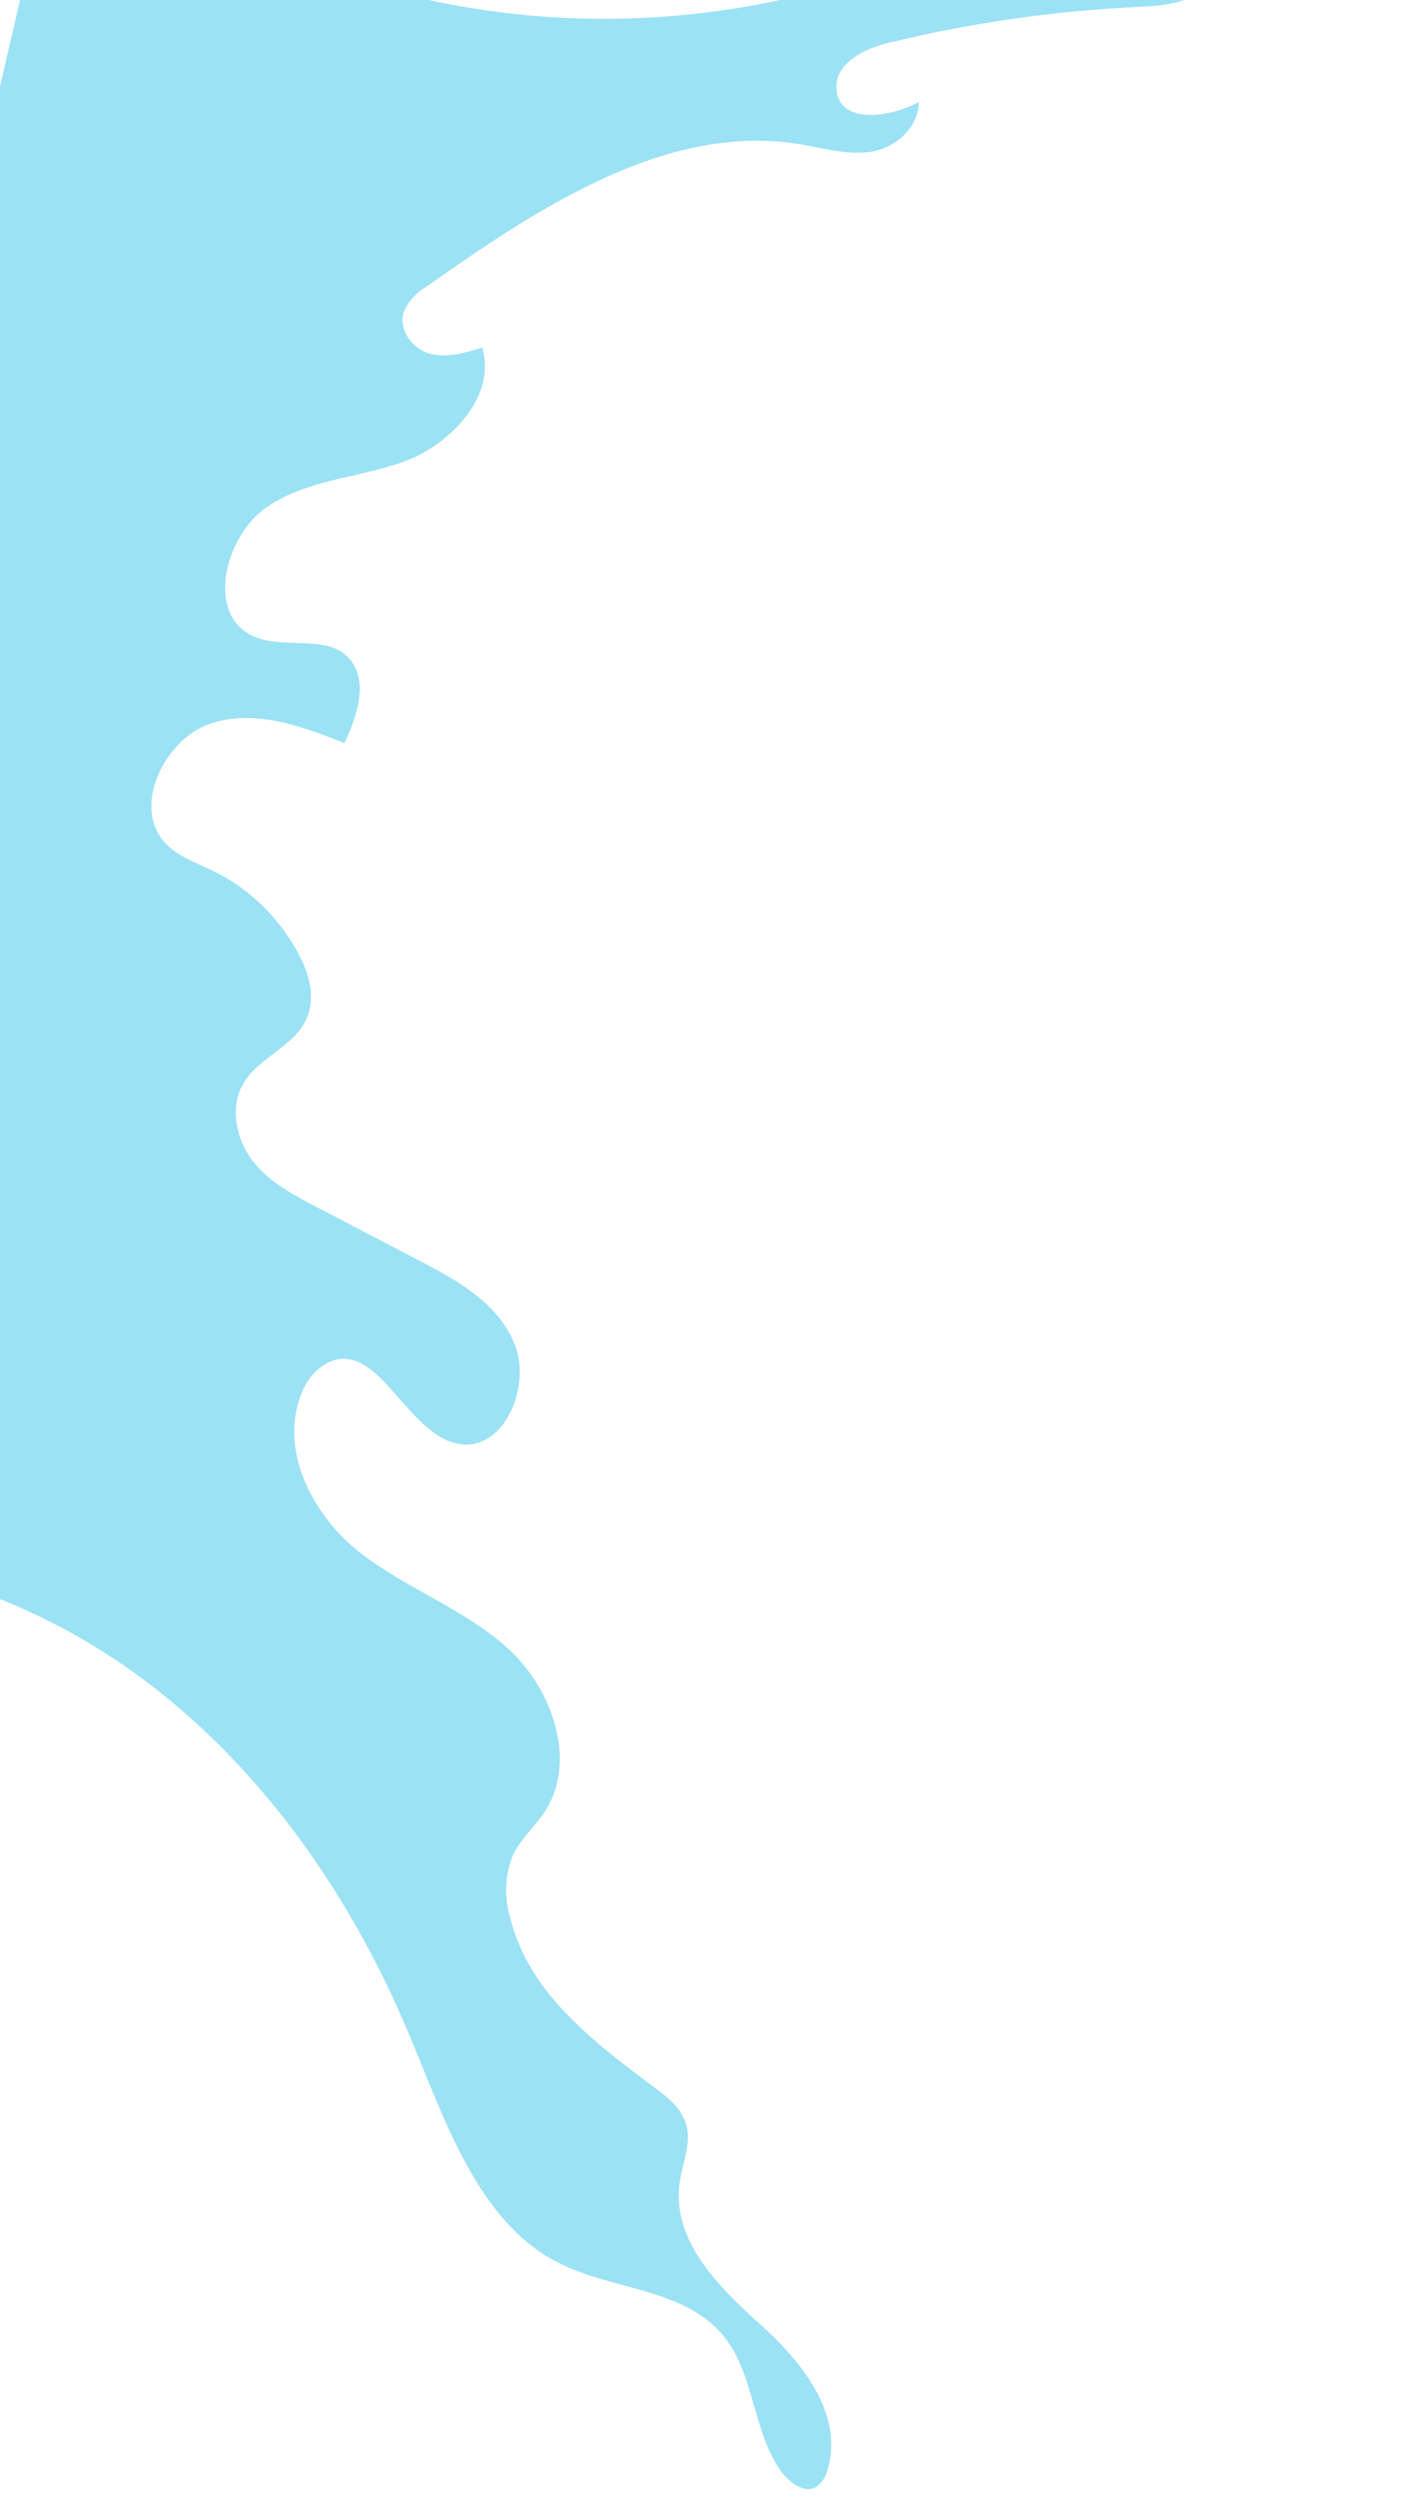 <svg width="110" height="195" viewBox="0 0 110 195" fill="none" xmlns="http://www.w3.org/2000/svg">
<g opacity="0.8">
<path d="M63.708 193.973C64.132 193.657 64.435 193.186 64.556 192.653C65.879 188.263 62.477 184.146 59.257 181.257C56.037 178.368 52.367 174.717 53.028 170.214C53.238 168.779 53.894 167.332 53.583 165.934C53.273 164.535 52.185 163.657 51.132 162.894C46.396 159.325 41.128 155.443 39.748 149.363C39.317 147.835 39.417 146.174 40.029 144.681C40.626 143.427 41.715 142.517 42.471 141.366C45.132 137.334 43.019 131.645 39.606 128.564C36.194 125.482 31.764 123.954 28.141 121.153C24.519 118.353 21.711 113.253 23.516 108.726C23.897 107.659 24.649 106.78 25.612 106.278C29.647 104.395 31.864 112.44 36.202 112.679C39.478 112.853 41.434 108.04 40.148 104.849C38.862 101.659 35.736 99.913 32.819 98.389L24.638 94.12C22.846 93.178 21.008 92.208 19.735 90.578C18.462 88.948 17.903 86.479 18.929 84.623C20.132 82.43 23.064 81.65 23.983 79.3C24.644 77.632 24.042 75.746 23.2 74.233C21.665 71.464 19.379 69.274 16.634 67.94C15.262 67.268 13.717 66.778 12.722 65.567C10.375 62.7 12.9 57.673 16.357 56.471C19.814 55.27 23.511 56.629 26.869 57.967C27.84 55.917 28.719 53.278 27.393 51.545C25.636 49.235 21.831 50.883 19.378 49.433C16.138 47.521 17.634 41.72 20.845 39.538C24.055 37.356 28.051 37.293 31.604 35.974C35.157 34.654 38.768 30.876 37.616 27.107C36.264 27.535 34.828 27.961 33.488 27.576C32.148 27.192 31.026 25.671 31.523 24.253C31.905 23.447 32.517 22.785 33.266 22.366C42.14 16.091 52.159 9.52 62.461 11.264C64.285 11.571 66.13 12.114 67.967 11.839C69.803 11.564 71.707 9.944 71.67 7.958C69.343 9.232 65.439 9.687 65.257 6.942C65.119 4.933 67.429 3.803 69.284 3.351C75.653 1.804 82.12 0.867 88.608 0.551C90.355 0.461 92.223 0.383 93.68 -0.697C95.138 -1.777 95.857 -4.255 94.595 -5.503C92.961 -7.126 90.407 -5.27 88.322 -4.254C84.178 -2.23 79.448 -3.878 74.946 -3.545C72.024 -3.332 69.194 -2.265 66.36 -1.414C53.301 2.555 39.572 2.421 26.837 -1.801C19.374 -4.288 9.81 -9.808 5.419 -16.651L-27.444 125.22C-26.741 123.207 -24.25 122.284 -22.153 121.971C-10.648 120.268 1.128 123.73 10.561 130.546C19.993 137.362 27.167 147.396 31.857 158.553C34.719 165.363 37.231 173.254 43.514 176.481C47.857 178.715 53.618 178.451 56.647 182.465C58.951 185.545 58.785 190.254 61.257 193.175C61.915 193.863 62.923 194.492 63.708 193.973Z" fill="#83DBF2"/>
</g>
</svg>
